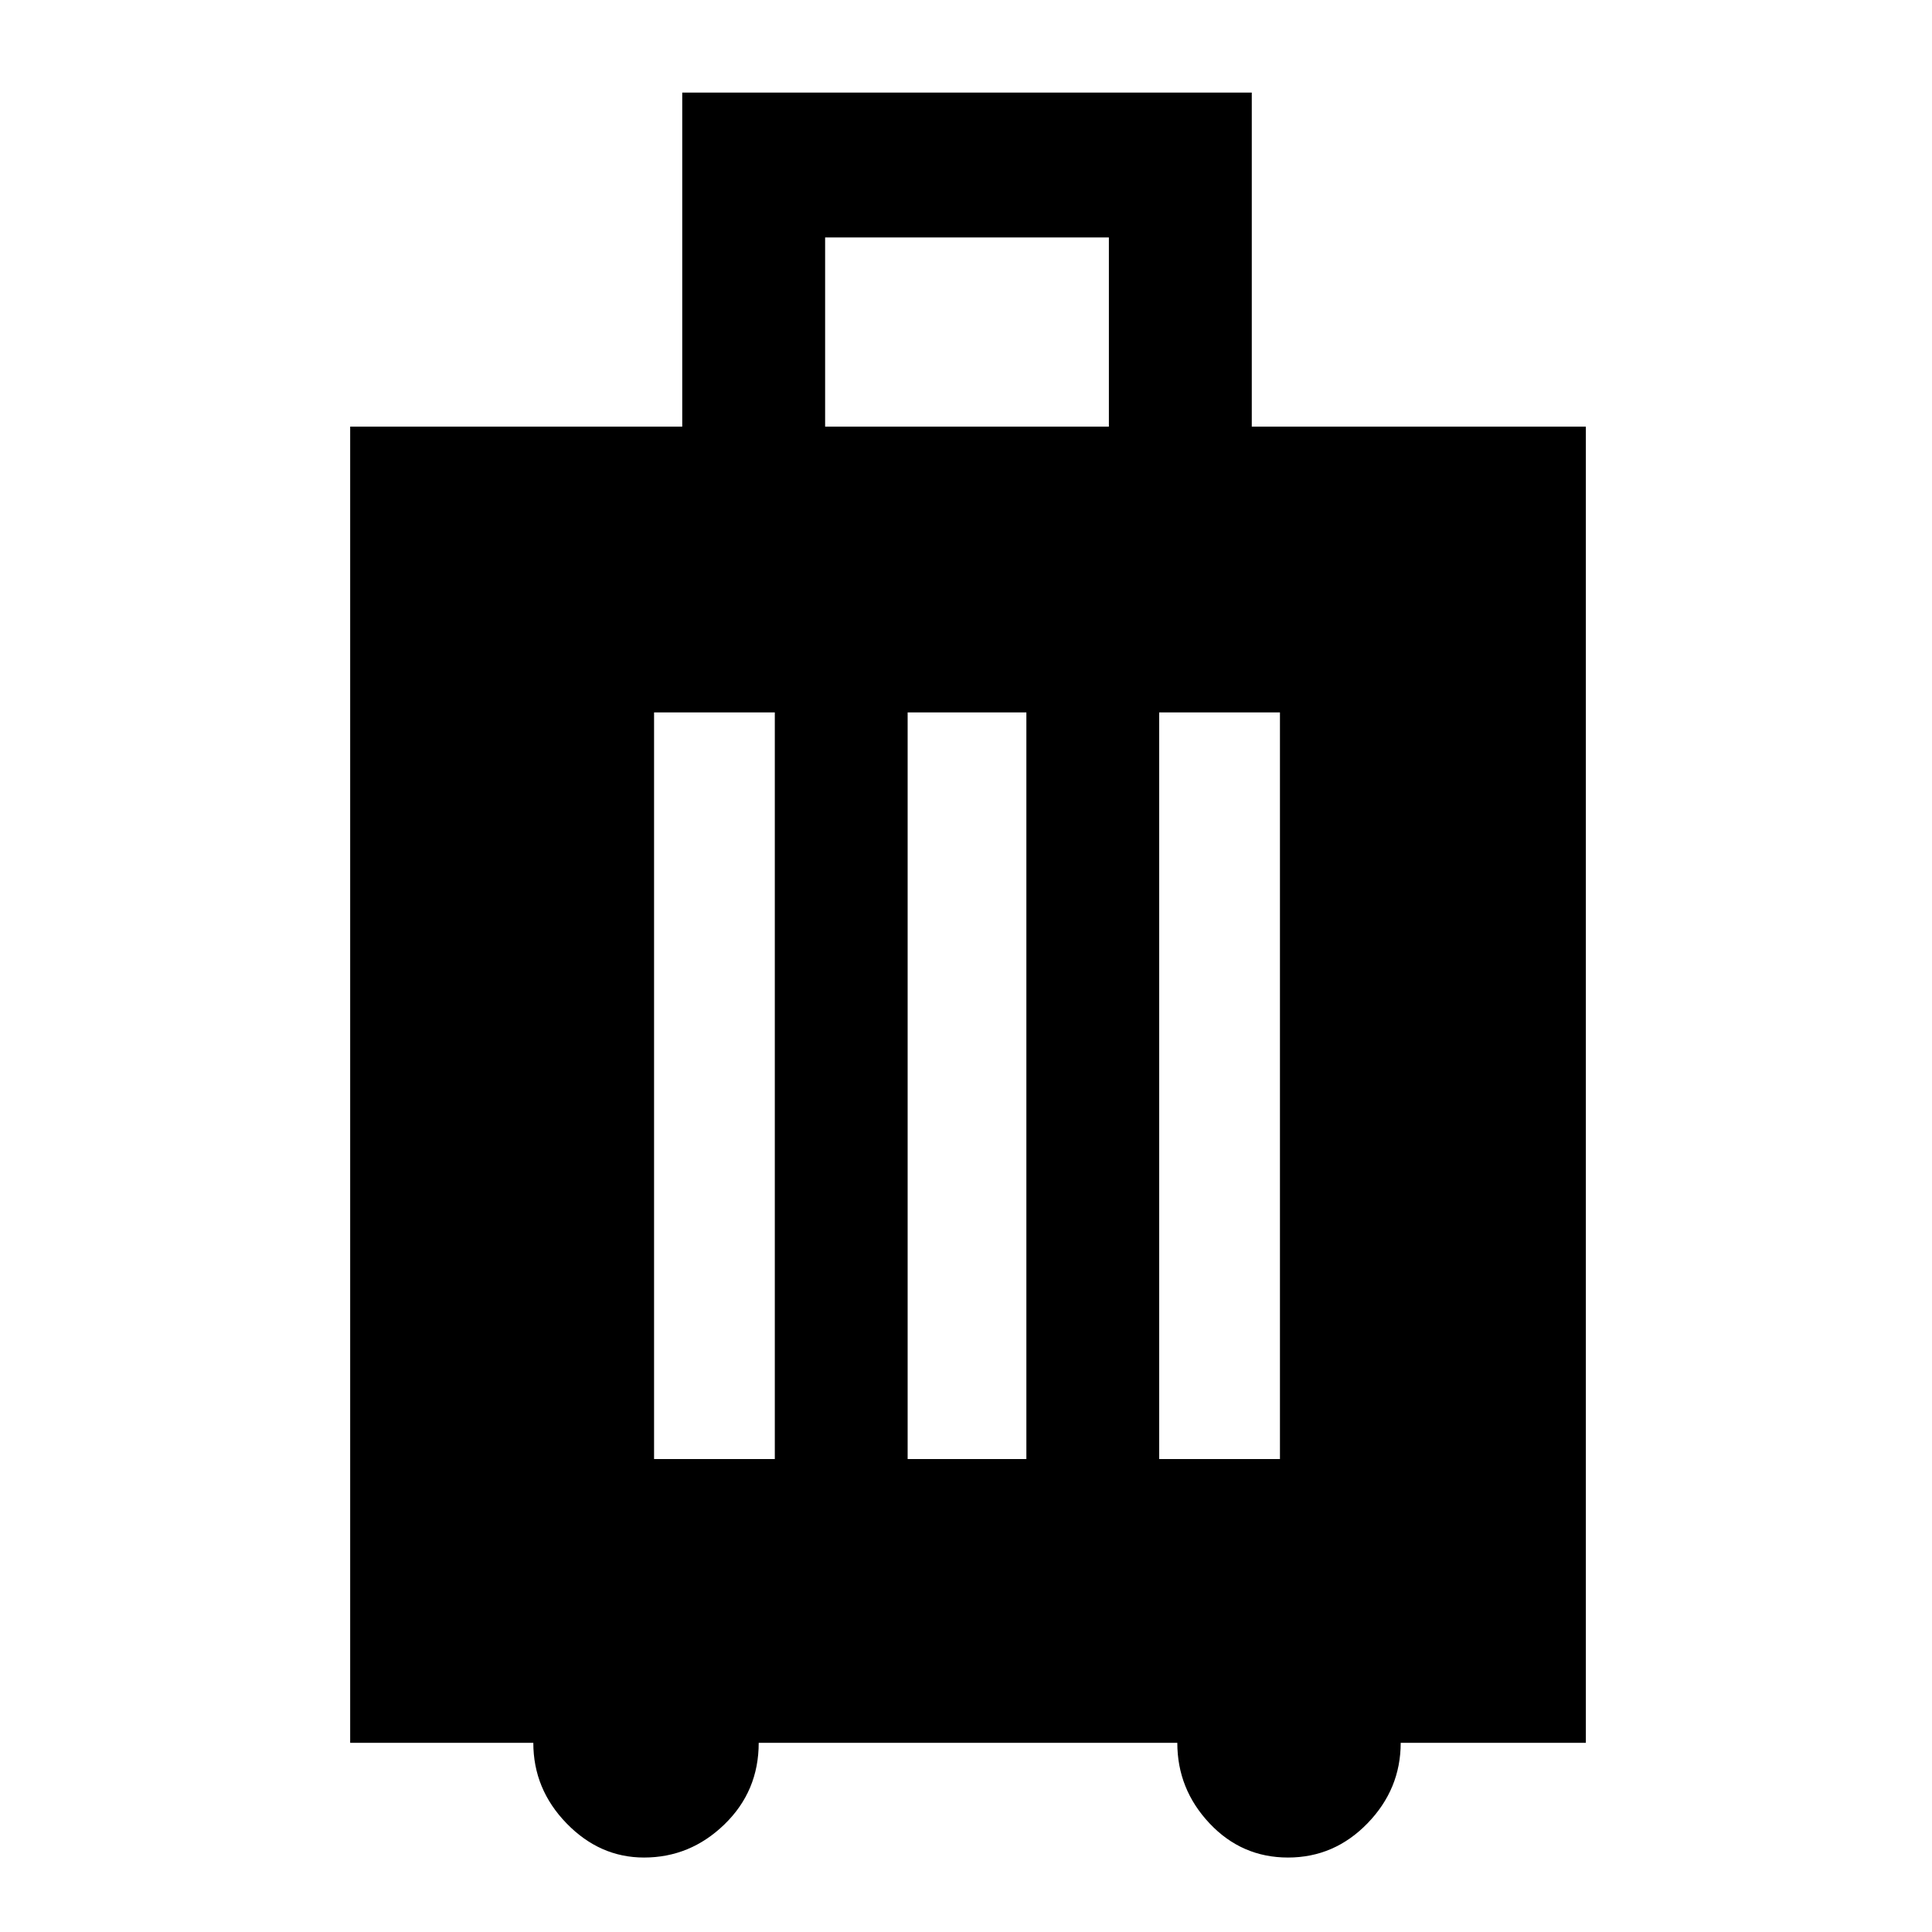 <svg xmlns="http://www.w3.org/2000/svg" height="48" width="48"><path d="M8.7 43.3V10.6H16.95V2.3H31.1V10.6H39.4V43.3H34.8Q34.8 44.45 33.975 45.3Q33.15 46.15 32 46.15Q30.85 46.15 30.05 45.3Q29.25 44.45 29.25 43.3H18.85Q18.85 44.5 18 45.325Q17.15 46.15 16 46.15Q14.9 46.15 14.075 45.3Q13.25 44.45 13.25 43.3ZM20.5 10.6H27.55V5.9H20.5ZM16.25 36.25H19.25V17.7H16.25ZM22.55 36.25H25.5V17.7H22.55ZM28.8 36.25H31.8V17.7H28.8Z"/></svg>